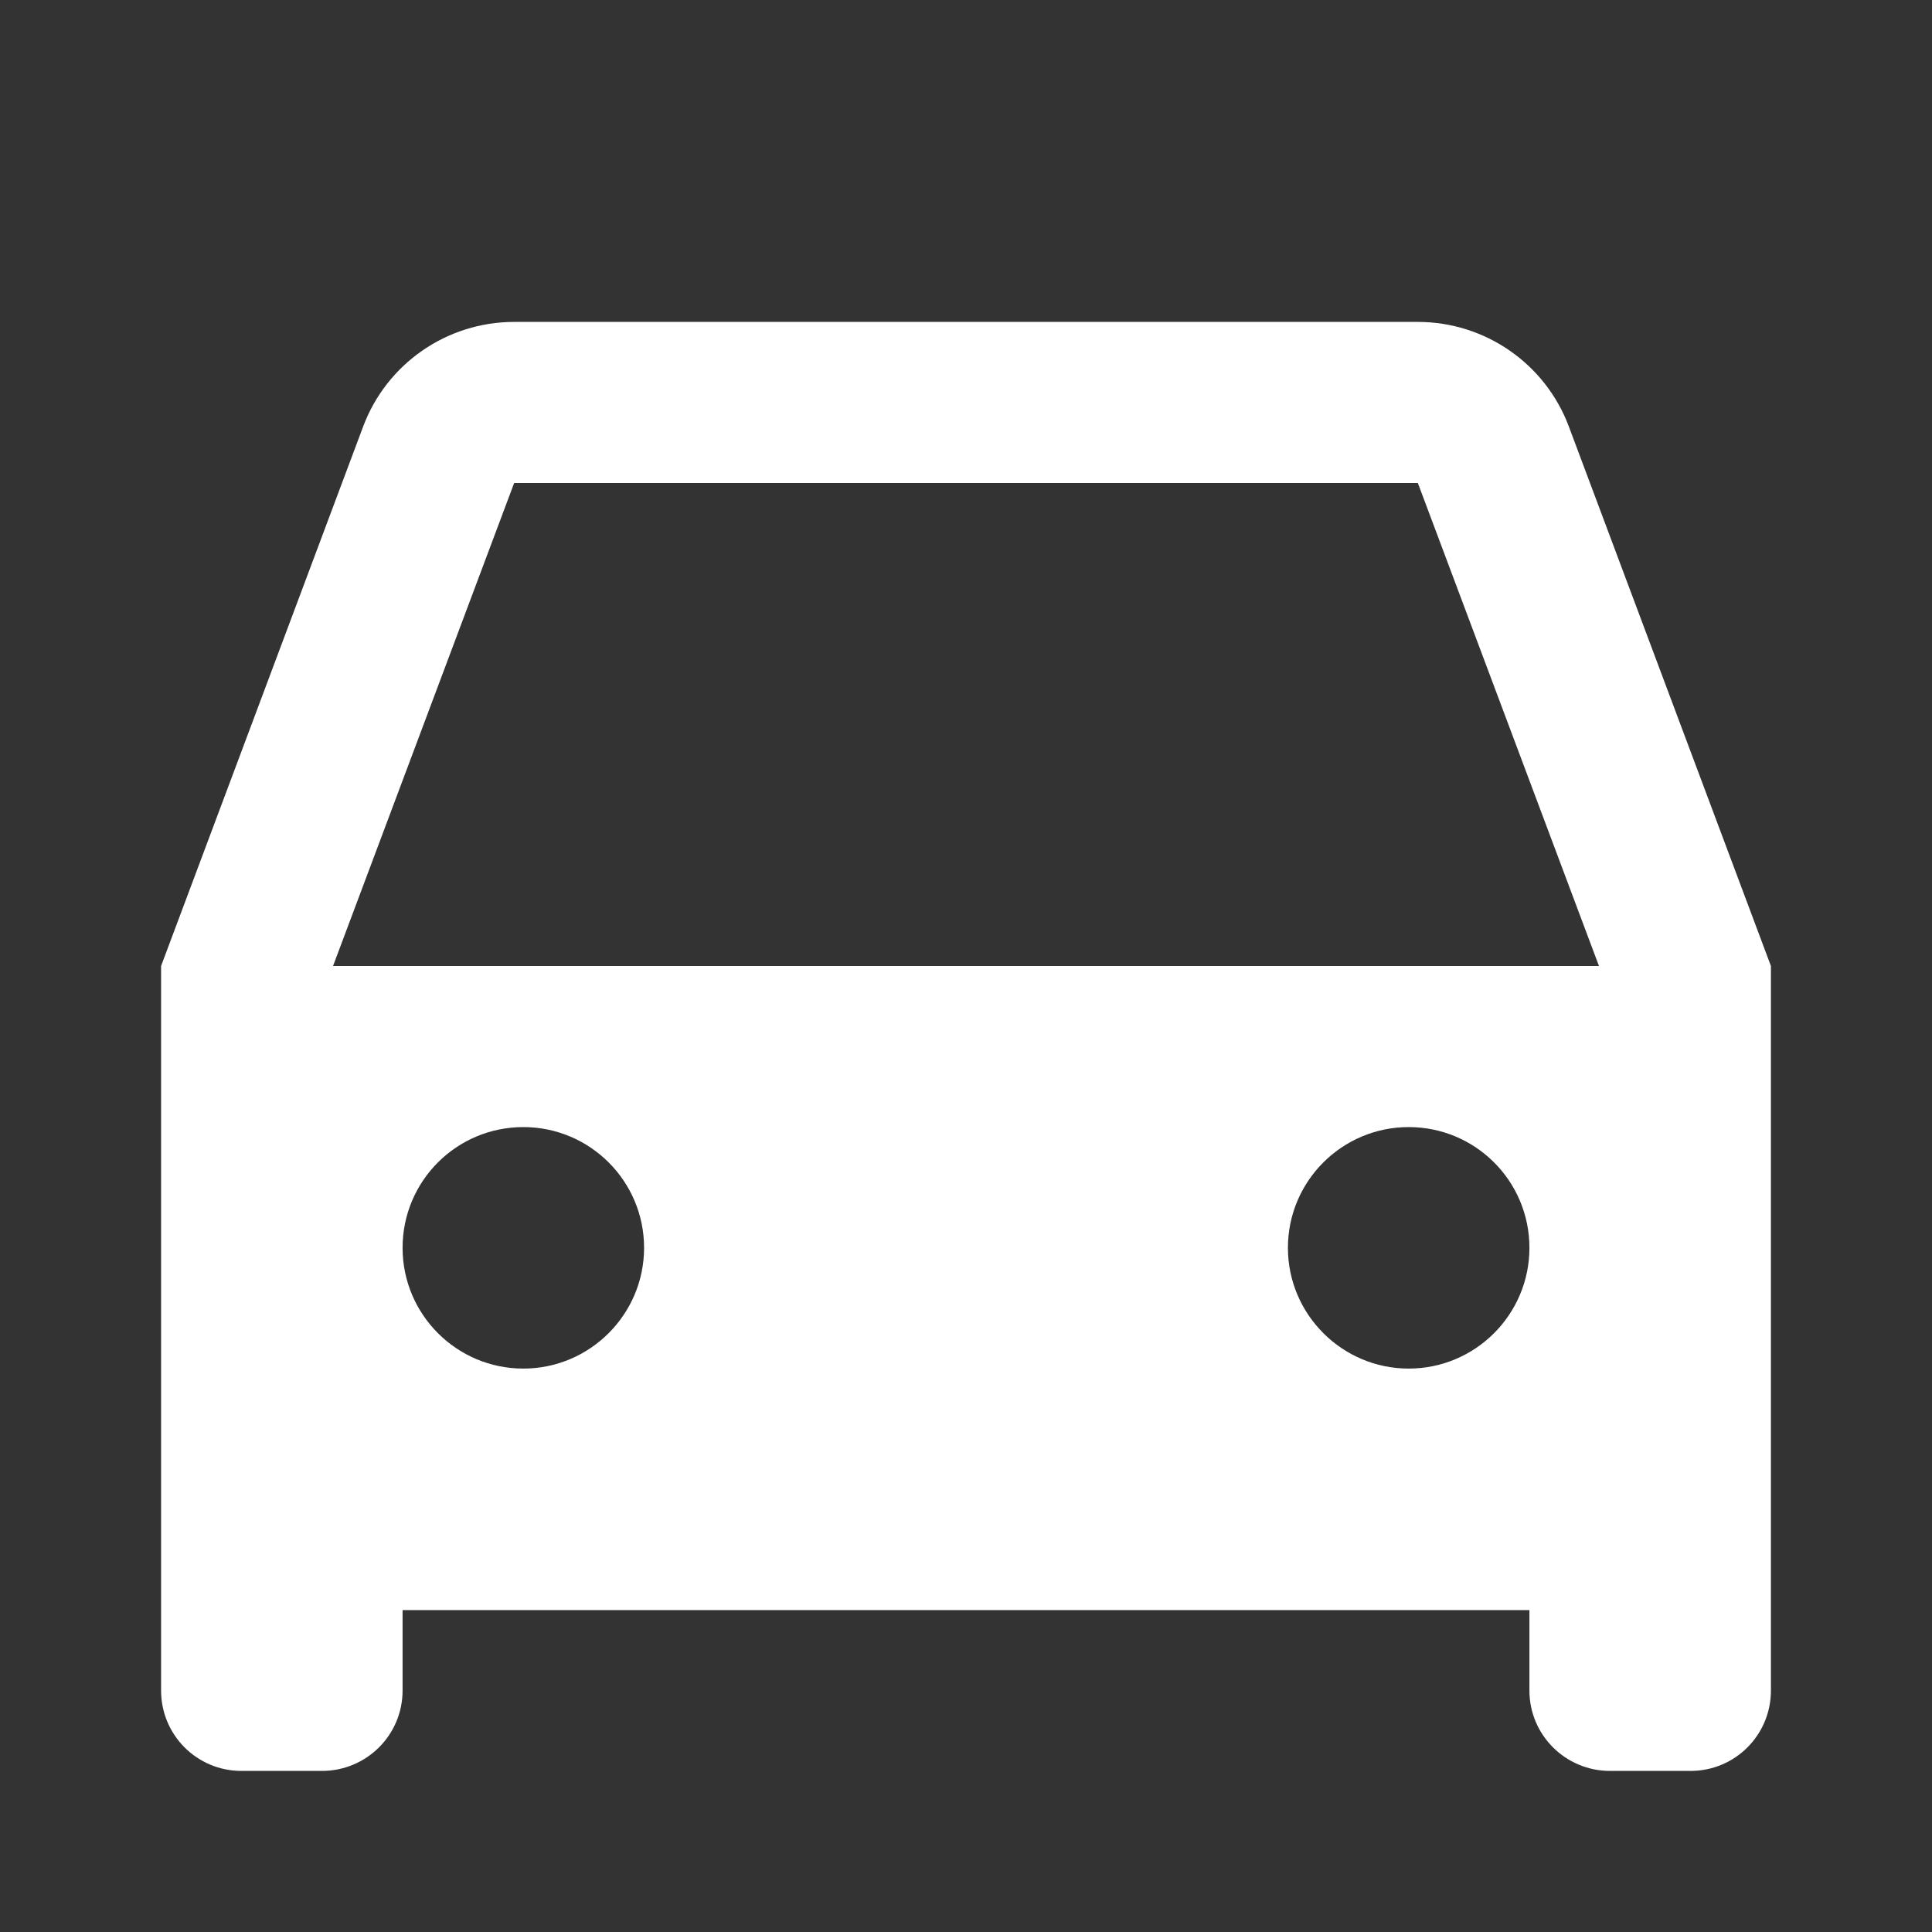 <?xml version="1.0" encoding="UTF-8"?>
<svg xmlns="http://www.w3.org/2000/svg" xmlns:xlink="http://www.w3.org/1999/xlink" width="32" height="32" viewBox="0 0 32 32" version="1.1">
<rect x="0" y="0" width="32" height="32" fill="#333333" stroke="none"/>
<g id="surface1">
<path style=" stroke:none;fill-rule:nonzero;fill:rgb(100%,100%,100%);fill-opacity:1;" d="M 25.332 26.668 L 6.668 26.668 L 6.668 28 C 6.668 28.738 6.07 29.332 5.332 29.332 L 4 29.332 C 3.262 29.332 2.668 28.738 2.668 28 L 2.668 16 L 6.016 7.062 C 6.406 6.023 7.402 5.332 8.516 5.332 L 23.484 5.332 C 24.598 5.332 25.594 6.023 25.984 7.062 L 29.332 16 L 29.332 28 C 29.332 28.738 28.738 29.332 28 29.332 L 26.668 29.332 C 25.93 29.332 25.332 28.738 25.332 28 Z M 5.516 16 L 26.484 16 L 23.484 8 L 8.516 8 Z M 8.668 22.668 C 9.77 22.668 10.668 21.77 10.668 20.668 C 10.668 19.562 9.77 18.668 8.668 18.668 C 7.562 18.668 6.668 19.562 6.668 20.668 C 6.668 21.77 7.562 22.668 8.668 22.668 Z M 23.332 22.668 C 24.438 22.668 25.332 21.77 25.332 20.668 C 25.332 19.562 24.438 18.668 23.332 18.668 C 22.23 18.668 21.332 19.562 21.332 20.668 C 21.332 21.77 22.23 22.668 23.332 22.668 Z M 23.332 22.668 "/>
</g>
</svg>
